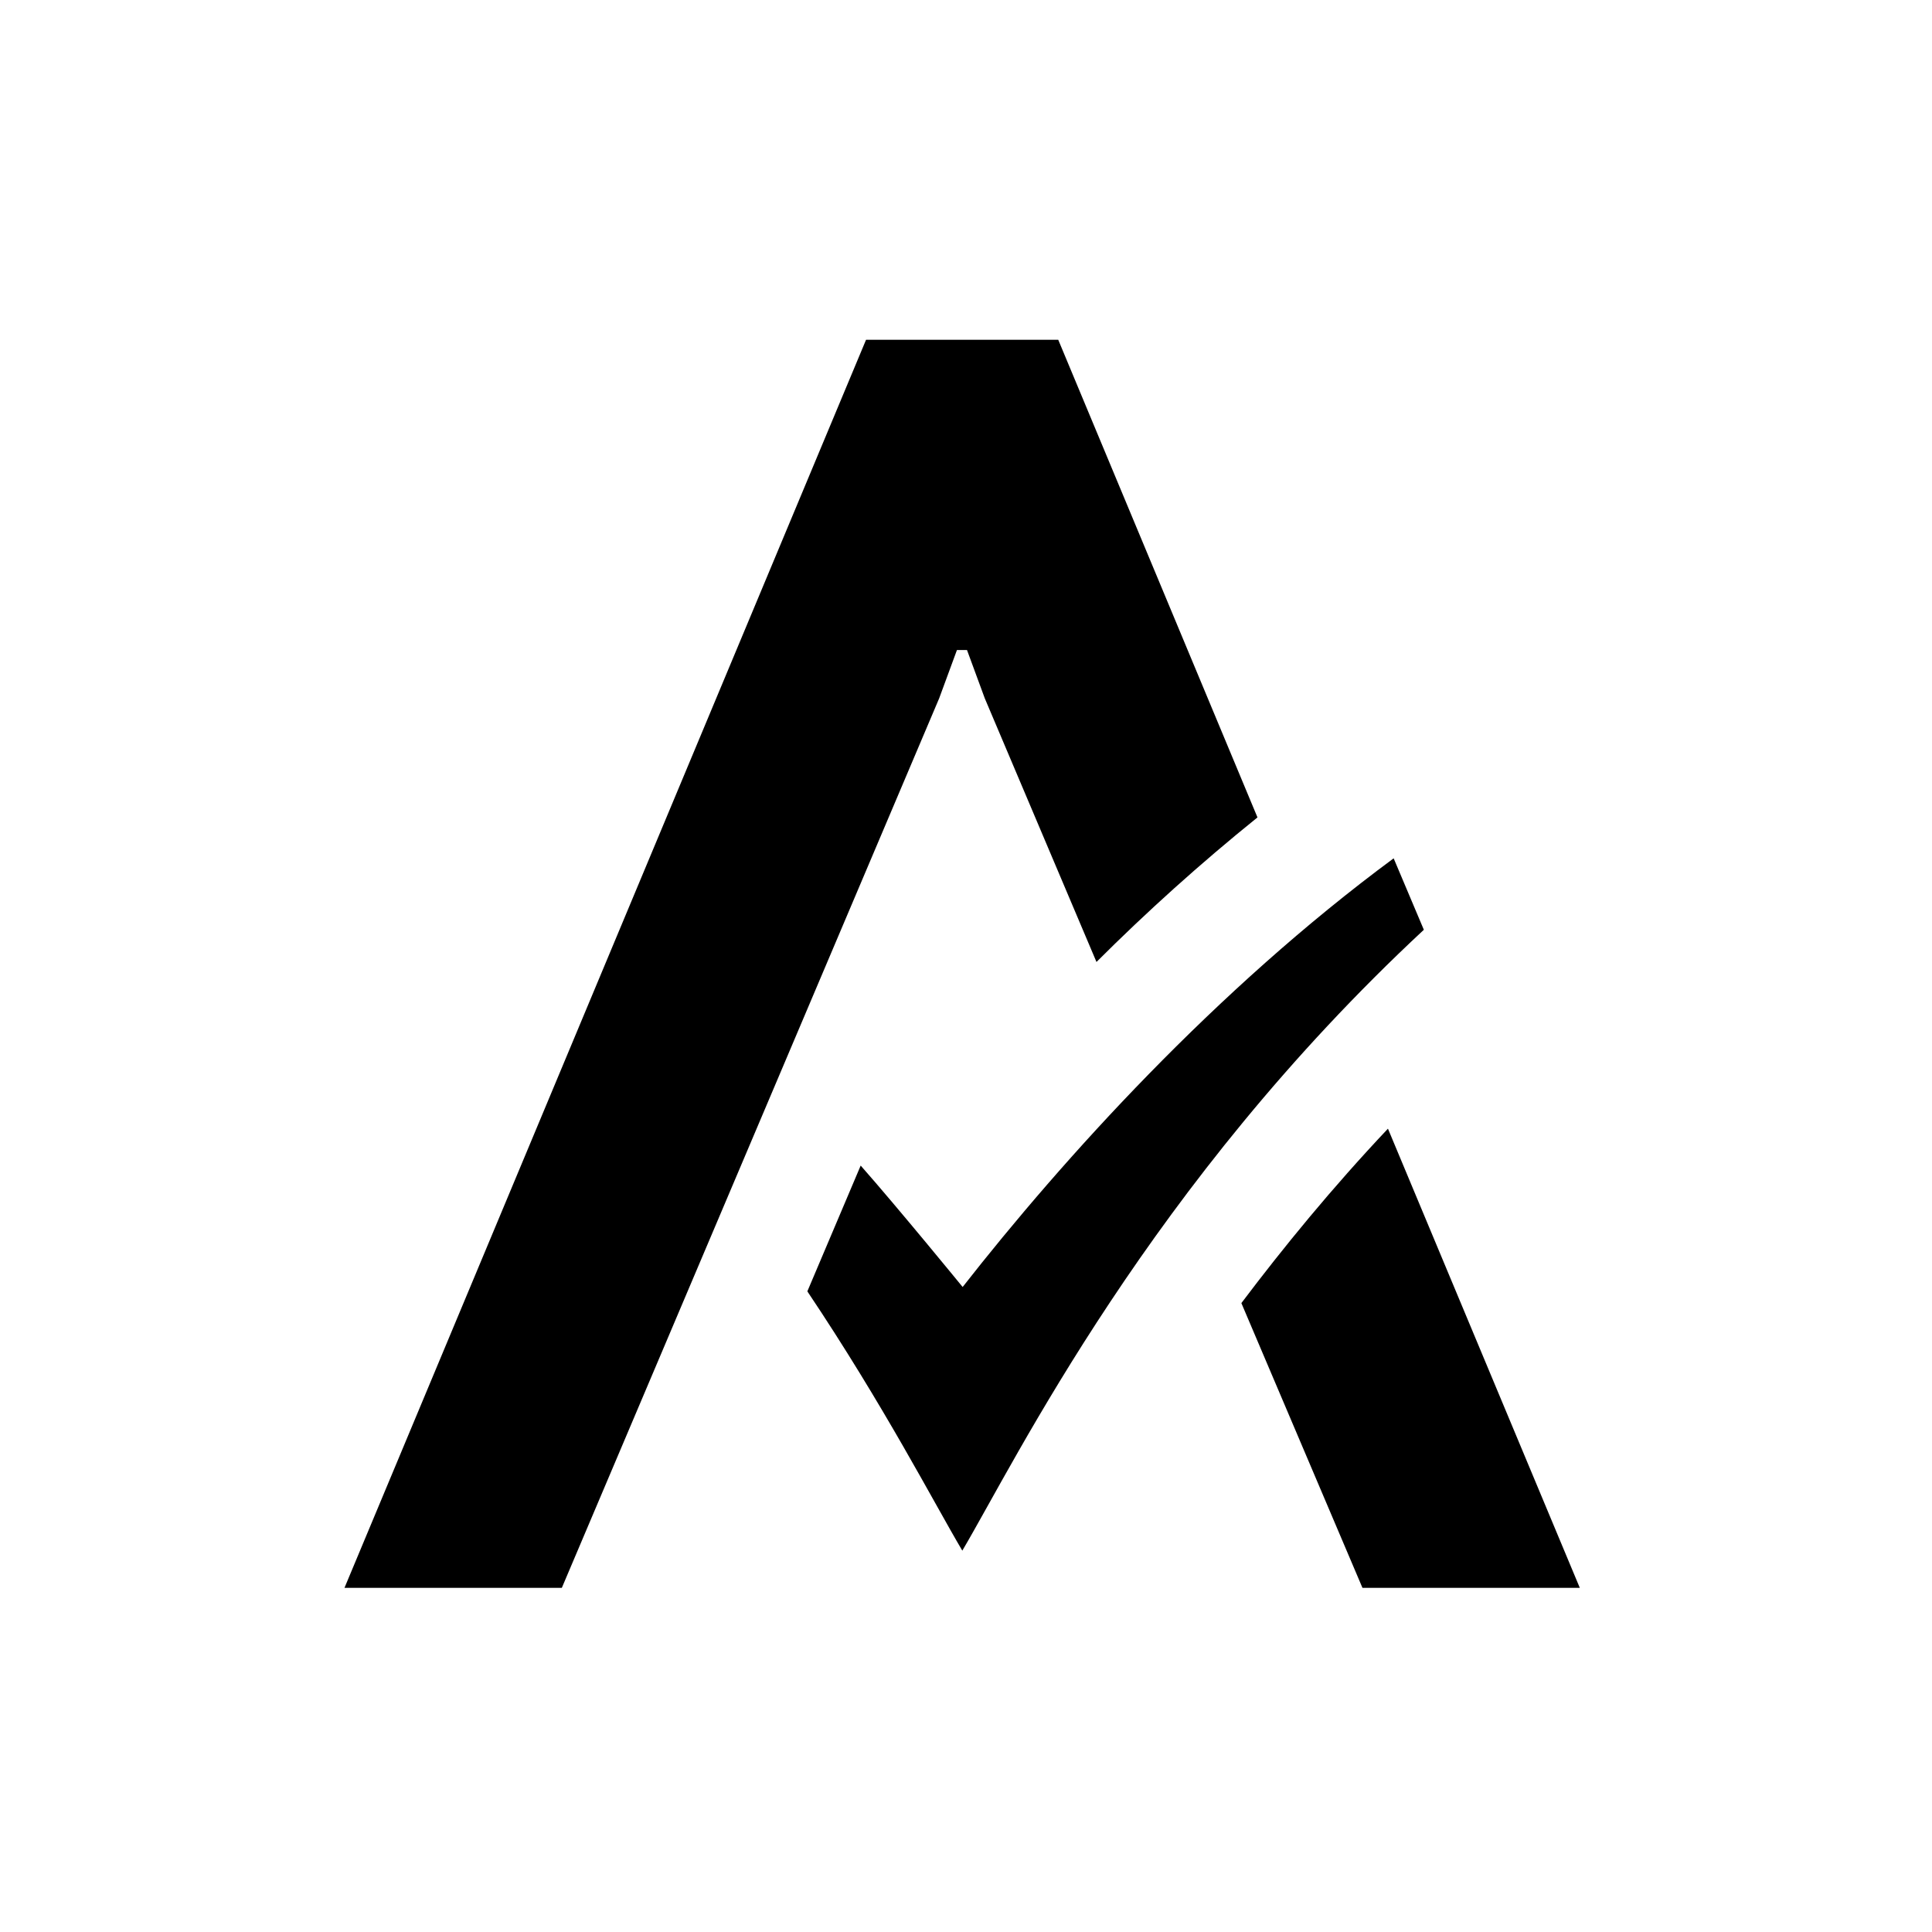 <svg version="1.1" id="Layer_1" xmlns="http://www.w3.org/2000/svg" xmlns:xlink="http://www.w3.org/1999/xlink" x="0px" y="0px" viewBox="0 0 576 576" style="enable-background:new 0 0 576 576;" xml:space="preserve">
<path class="st0" d="M287,383.7c30-38.3,75.3-88.5,128.5-127.8l9,21.3c-81.9,76.2-121.4,157.7-137.6,185.1
	c-8.3-14-23.4-43.3-46.2-77.3l15.9-37.5C267.8,360.2,287,383.7,287,383.7 M406.2,473.4H471l-57.2-136.9
	c-16.7,17.7-31.1,35.3-43.7,52L406.2,473.4z M315.5,101.3h-0.4h-56.5h-0.4L102.7,473.4h64.8L280,208.2l5.3-14.4h3l5.3,14.4
	l33.3,78.6c14.8-14.8,31-29.4,48-43.1L315.5,101.3z"
    fill="currentColor"
    />
</svg>
